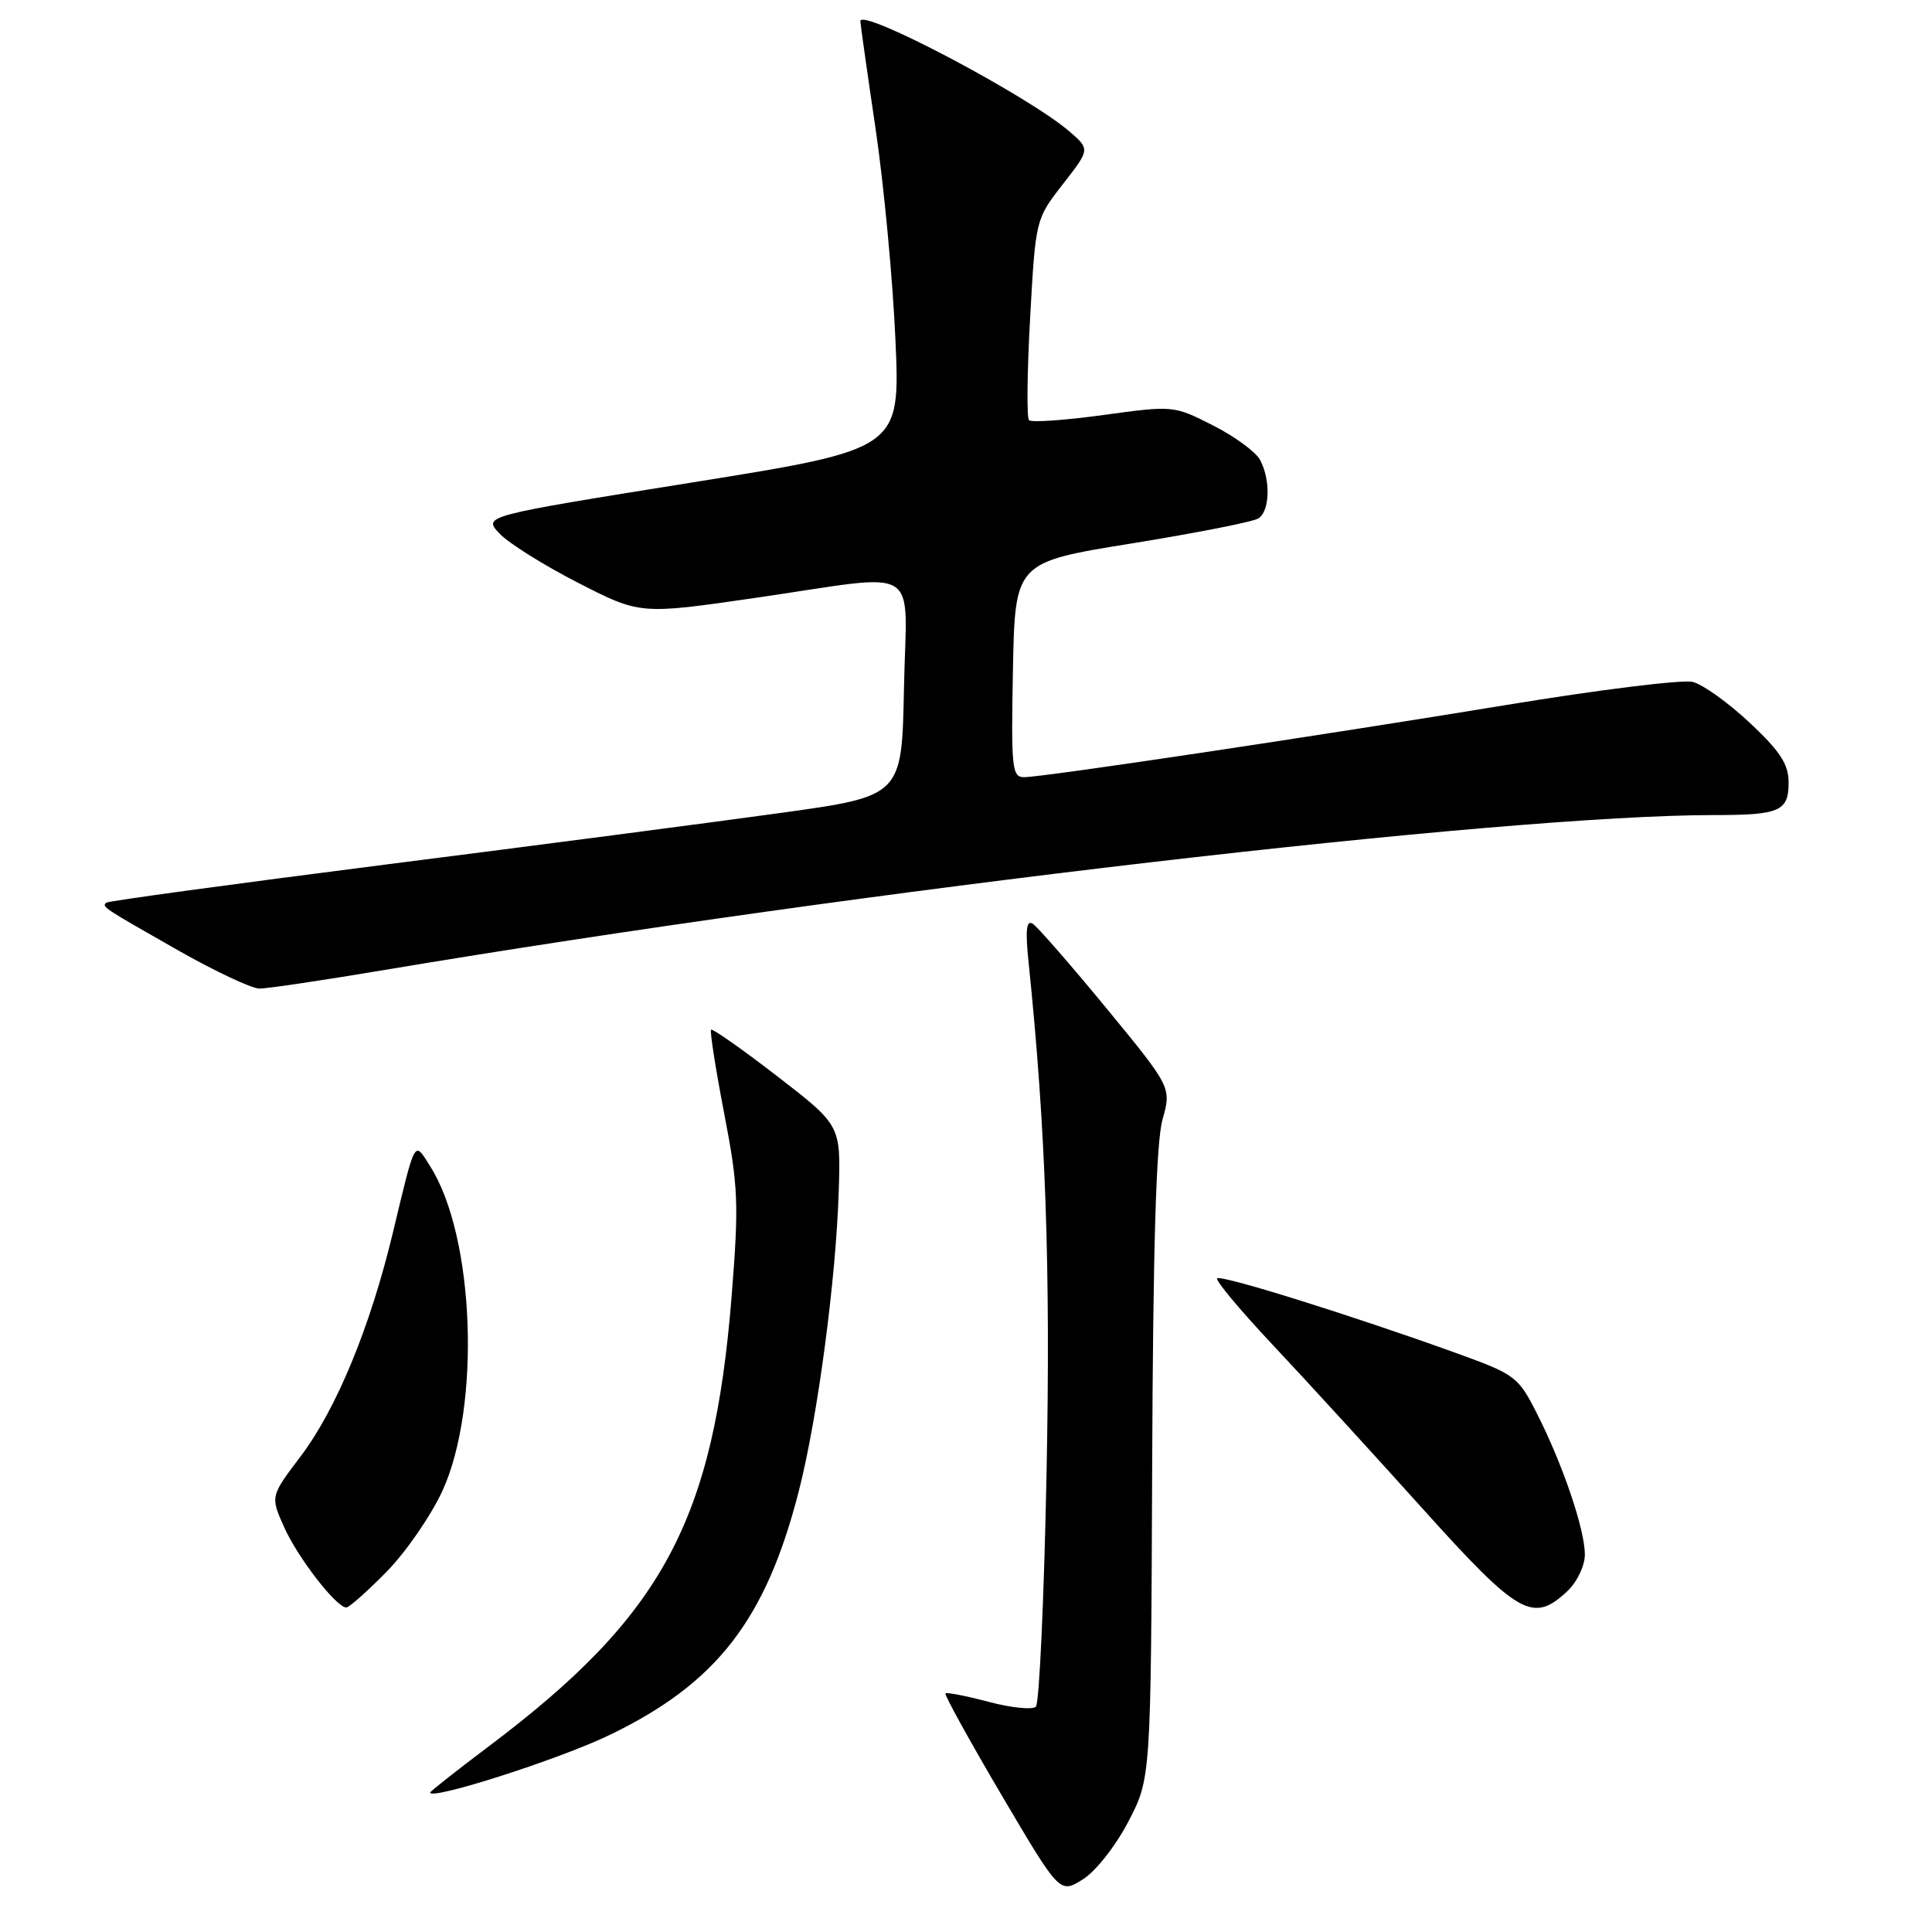 <?xml version="1.0" encoding="UTF-8" standalone="no"?>
<!DOCTYPE svg PUBLIC "-//W3C//DTD SVG 1.1//EN" "http://www.w3.org/Graphics/SVG/1.1/DTD/svg11.dtd" >
<svg xmlns="http://www.w3.org/2000/svg" xmlns:xlink="http://www.w3.org/1999/xlink" version="1.1" viewBox="0 0 256 256">
 <g >
 <path fill="currentColor"
d=" M 149.50 241.39 C 152.50 235.64 152.50 235.64 152.67 194.16 C 152.78 165.38 153.20 151.36 154.03 148.38 C 155.23 144.09 155.23 144.09 146.60 133.59 C 141.85 127.82 137.45 122.78 136.83 122.39 C 135.99 121.88 135.85 123.29 136.30 127.59 C 138.56 149.44 139.22 168.06 138.67 195.42 C 138.34 211.87 137.71 225.69 137.26 226.14 C 136.82 226.58 134.01 226.30 131.03 225.51 C 128.04 224.72 125.45 224.21 125.28 224.39 C 125.11 224.56 128.44 230.60 132.69 237.82 C 140.42 250.93 140.42 250.93 143.46 249.04 C 145.17 247.98 147.82 244.62 149.50 241.39 Z  M 80.68 229.94 C 94.96 223.08 101.49 214.66 105.87 197.48 C 108.35 187.76 110.77 169.55 111.14 157.81 C 111.41 149.11 111.41 149.11 102.99 142.61 C 98.35 139.03 94.41 136.26 94.22 136.44 C 94.04 136.63 94.82 141.61 95.95 147.50 C 97.83 157.23 97.92 159.47 96.95 171.70 C 94.56 201.55 87.82 214.06 64.75 231.41 C 60.49 234.62 57.00 237.37 57.00 237.52 C 57.00 238.59 74.02 233.14 80.68 229.94 Z  M 51.24 208.25 C 53.80 205.64 57.13 200.80 58.64 197.51 C 63.74 186.31 62.90 163.85 57.02 154.57 C 54.84 151.12 55.11 150.64 52.03 163.45 C 49.04 175.88 44.57 186.72 39.83 192.98 C 35.82 198.28 35.82 198.28 37.66 202.38 C 39.48 206.43 44.57 213.00 45.89 213.00 C 46.27 213.00 48.67 210.86 51.24 208.25 Z  M 207.69 210.83 C 208.98 209.61 210.00 207.48 210.00 205.98 C 210.00 202.66 207.09 194.08 203.67 187.34 C 201.16 182.38 200.81 182.12 192.79 179.23 C 179.00 174.26 161.79 168.88 161.28 169.39 C 161.02 169.65 164.34 173.62 168.65 178.21 C 172.97 182.80 181.85 192.51 188.39 199.78 C 201.25 214.07 203.10 215.13 207.69 210.83 Z  M 50.86 128.54 C 114.46 117.87 199.19 108.00 227.17 108.00 C 235.83 108.00 237.00 107.49 237.00 103.69 C 237.00 101.27 235.90 99.57 231.87 95.79 C 229.05 93.14 225.65 90.70 224.30 90.36 C 222.96 90.02 211.88 91.39 199.68 93.40 C 174.58 97.53 138.40 102.95 135.72 102.98 C 134.09 103.00 133.97 101.85 134.22 88.75 C 134.50 74.50 134.50 74.50 150.00 72.00 C 158.53 70.62 166.06 69.14 166.75 68.69 C 168.27 67.71 168.38 63.58 166.96 60.93 C 166.39 59.87 163.58 57.81 160.71 56.36 C 155.53 53.73 155.45 53.72 146.21 54.99 C 141.11 55.69 136.67 56.00 136.35 55.68 C 136.03 55.36 136.10 49.24 136.50 42.07 C 137.22 29.08 137.23 29.03 140.83 24.41 C 144.44 19.78 144.44 19.78 141.71 17.42 C 136.17 12.66 113.99 0.96 114.00 2.81 C 114.01 3.19 114.91 9.57 116.01 17.00 C 117.11 24.43 118.30 37.03 118.65 45.00 C 119.29 59.51 119.29 59.51 91.65 63.94 C 64.00 68.37 64.00 68.37 66.18 70.69 C 67.37 71.96 72.06 74.90 76.59 77.22 C 84.83 81.44 84.83 81.44 100.17 79.21 C 122.59 75.96 120.10 74.44 119.78 91.25 C 119.50 105.49 119.50 105.49 103.50 107.71 C 94.70 108.93 71.08 112.02 51.00 114.57 C 30.92 117.13 14.31 119.39 14.08 119.61 C 13.49 120.17 13.56 120.21 23.50 125.87 C 28.45 128.68 33.34 130.99 34.36 130.99 C 35.39 131.00 42.81 129.89 50.86 128.54 Z "/>
</g>
</svg>